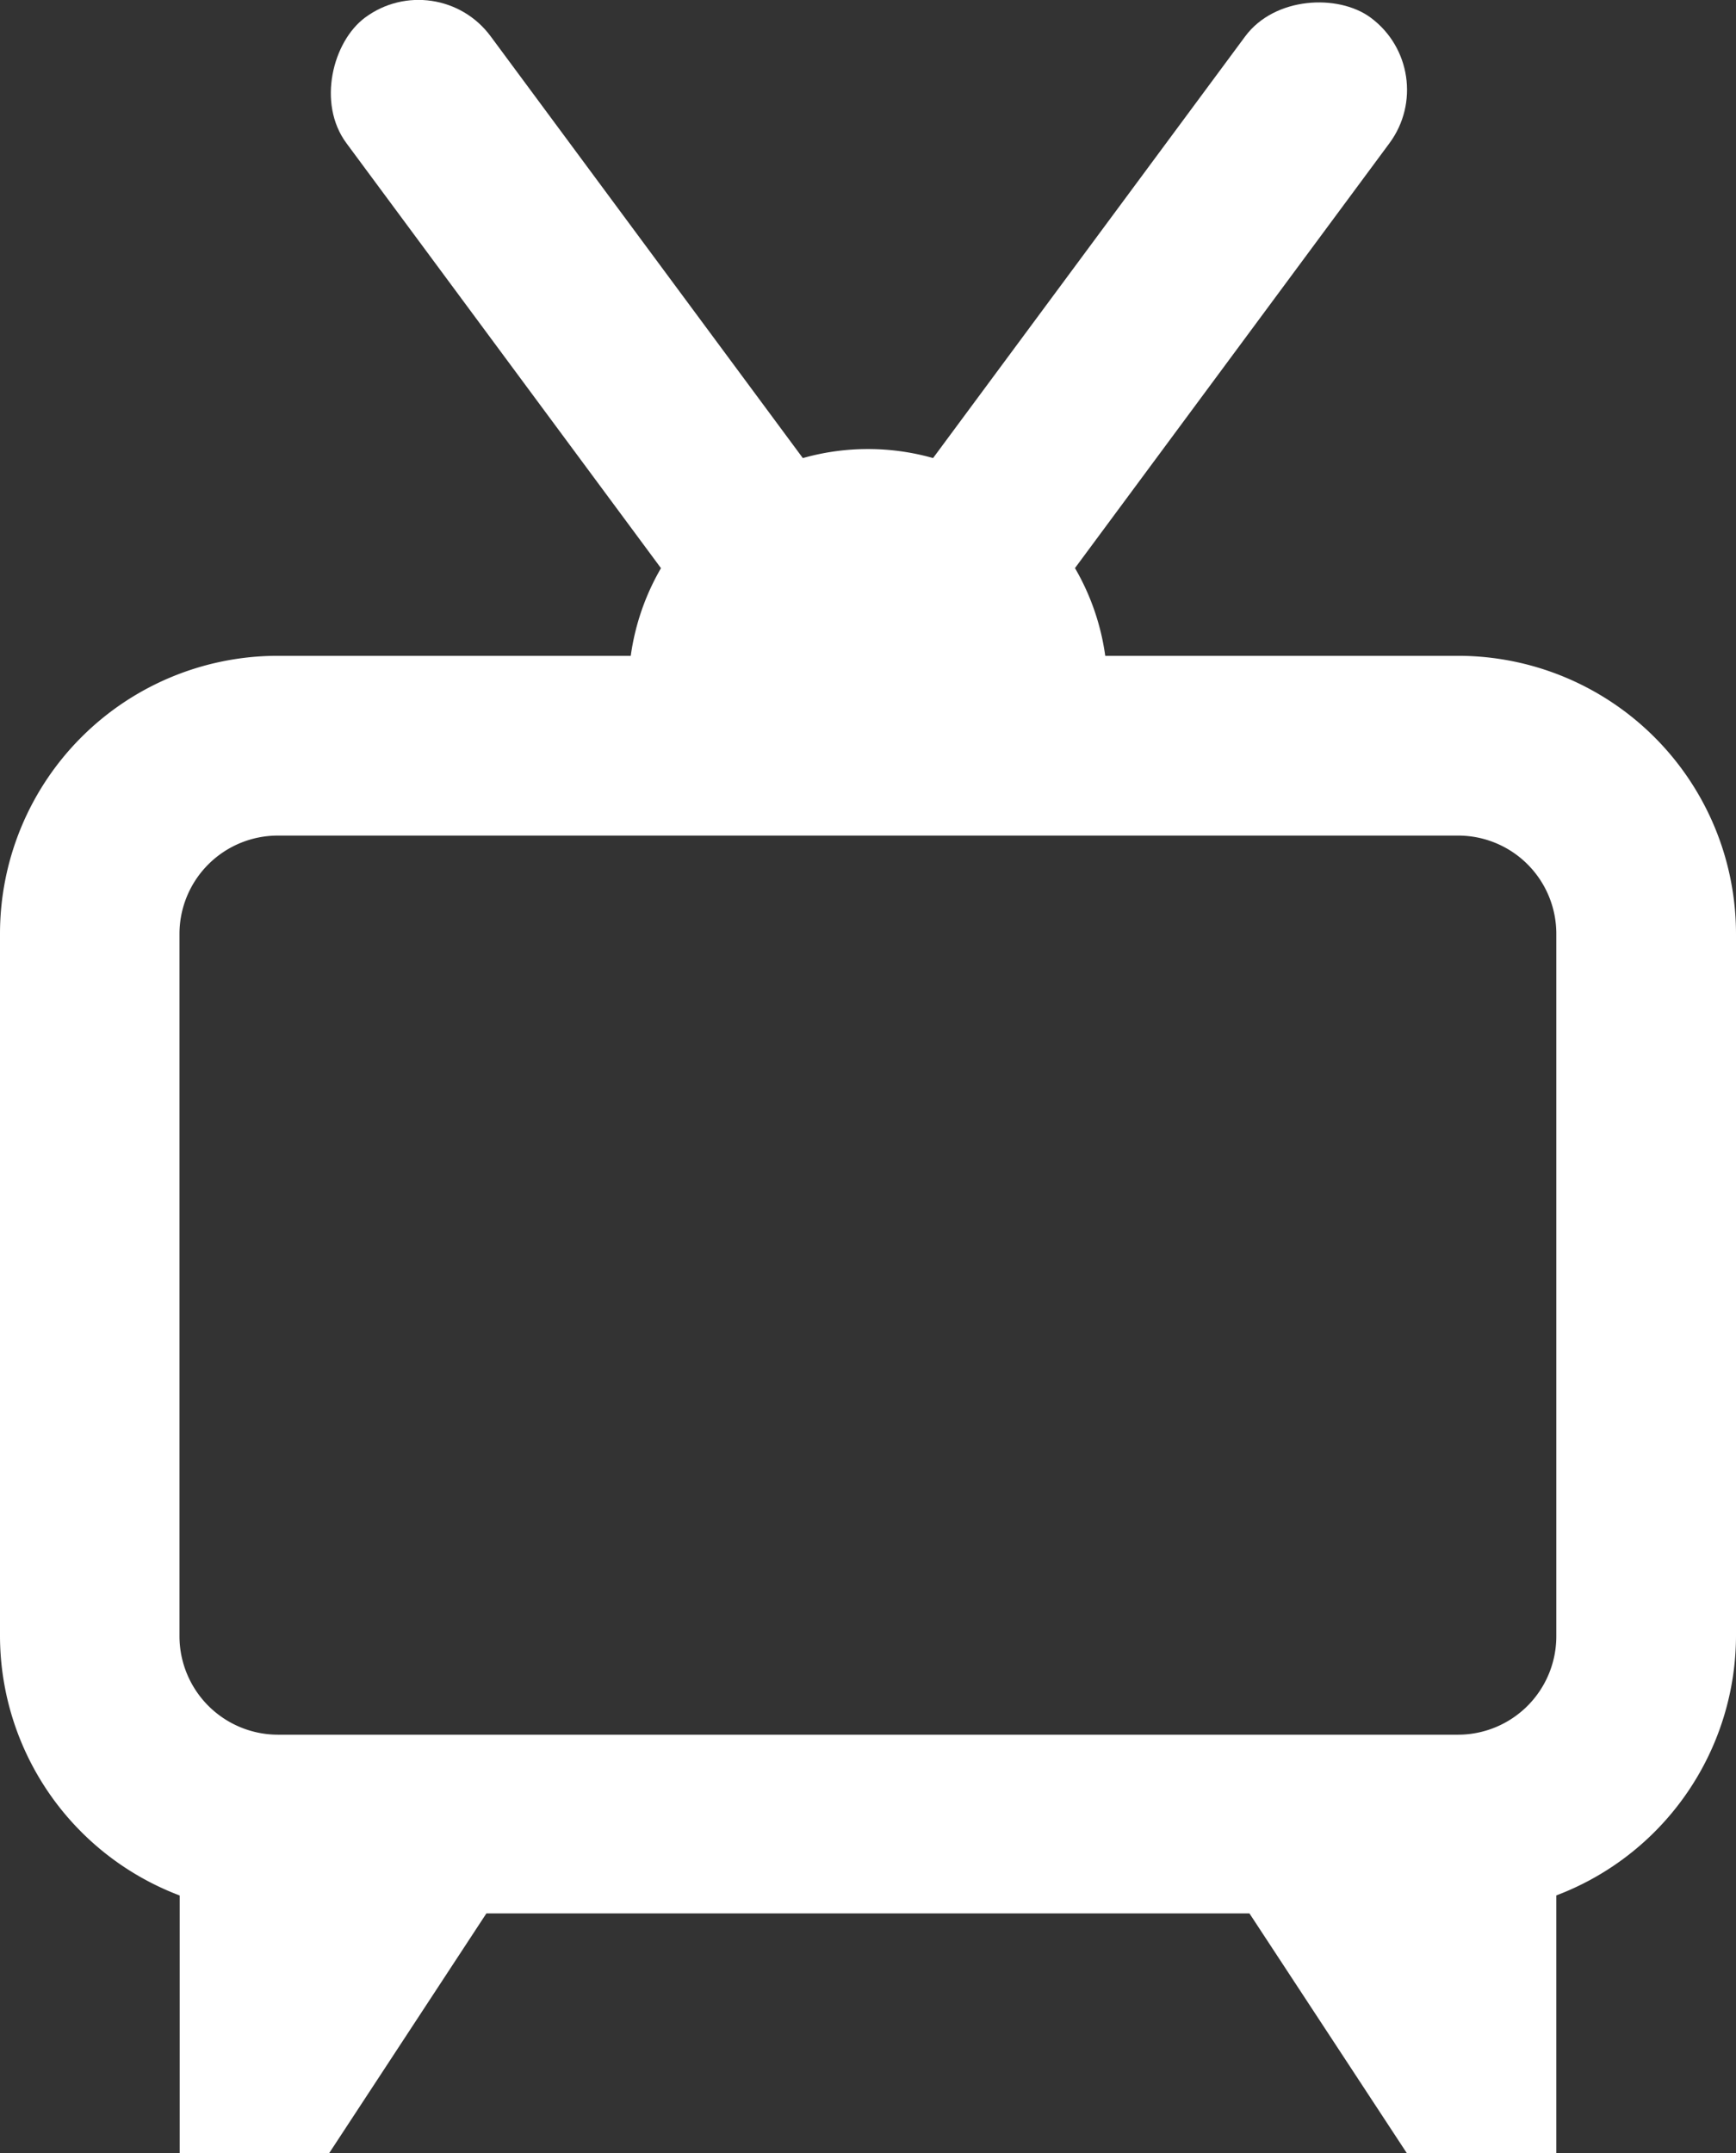 <svg xmlns="http://www.w3.org/2000/svg" viewBox="0 0 80.67 100"><rect x="0" y="0" width="80.67" height="100" fill="#333333" stroke="none"/><defs><style>.cls-1{fill:#fff;}</style></defs><g id="Слой_2" data-name="Слой 2"><g id="icons"><g id="TV"><path class="cls-1" d="M67.75,88.87H12.91A12.91,12.91,0,0,1,0,76V43.37A12.91,12.91,0,0,1,12.91,30.46H67.75A12.92,12.92,0,0,1,80.67,43.37V76A12.92,12.92,0,0,1,67.75,88.87ZM12.91,38.81a4.57,4.57,0,0,0-4.57,4.56V76a4.58,4.58,0,0,0,4.57,4.57H67.75A4.57,4.57,0,0,0,72.32,76V43.37a4.56,4.56,0,0,0-4.57-4.56Z"/><path class="cls-1" d="M29.21,32.32a11.13,11.13,0,1,1,22.25,0Z"/><polygon class="cls-1" points="15.3 100 8.35 100 8.35 85.17 25.03 85.17 15.3 100"/><polygon class="cls-1" points="65.37 100 72.32 100 72.32 85.17 55.63 85.17 65.37 100"/><rect class="cls-1" x="9.27" y="11.92" width="38.01" height="8.34" rx="4.17" transform="translate(24.38 -16.21) rotate(53.48)"/><rect class="cls-1" x="33.38" y="11.92" width="38.01" height="8.34" rx="4.17" transform="translate(96.49 -16.43) rotate(126.52)"/></g></g></g></svg>